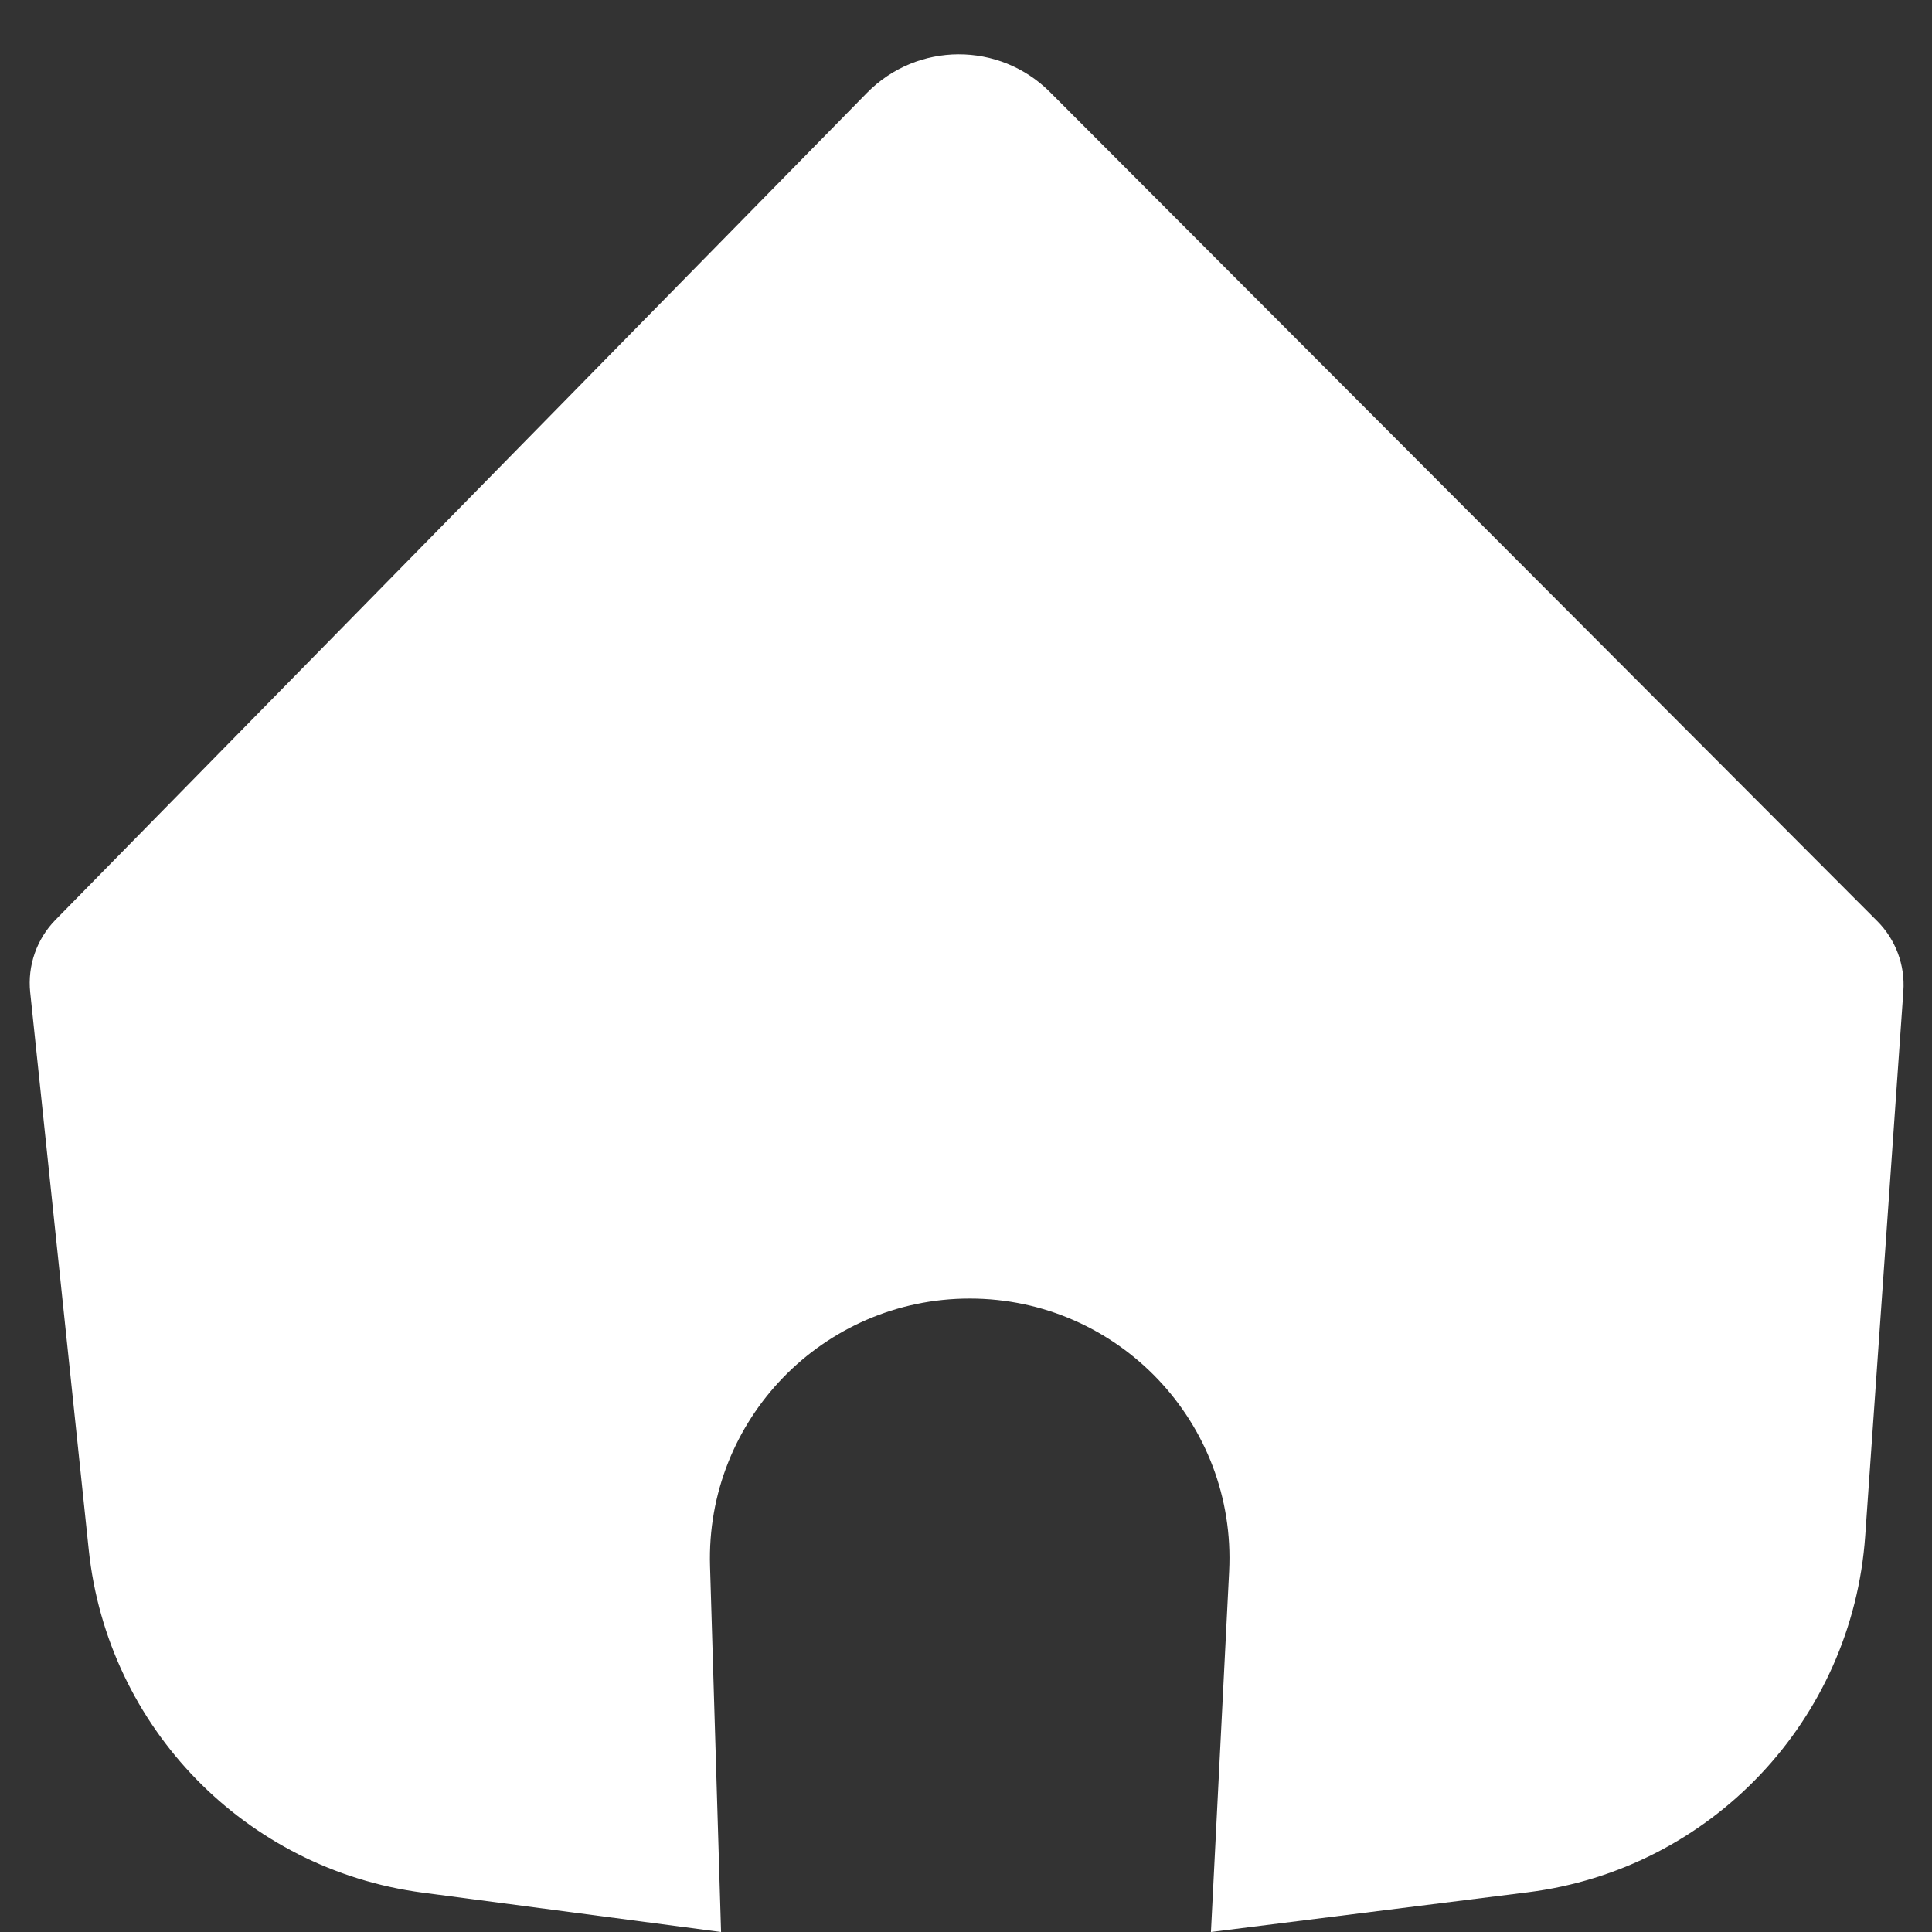 <svg xmlns="http://www.w3.org/2000/svg" width="150" height="150" fill="none" viewBox="0 0 150 150"><rect x="0" y="0" width="150" height="150" fill="#333333" stroke="none"/><path fill="#fff" d="M67.309 7.213L4.31 71.416C2.847 72.907 2.126 74.973 2.345 77.05L5.681 108.811L6.891 120.335C8.34 134.128 19.055 145.131 32.805 146.944L55.983 150L55.127 121.597C54.784 110.225 63.909 100.82 75.287 100.82C86.825 100.82 96.012 110.482 95.43 122.006L94.017 150L118.618 146.918C132.839 145.137 143.814 133.544 144.815 119.247L147.777 76.949C147.919 74.93 147.179 72.948 145.75 71.515L81.525 7.154C77.595 3.215 71.206 3.242 67.309 7.213Z"/></svg>